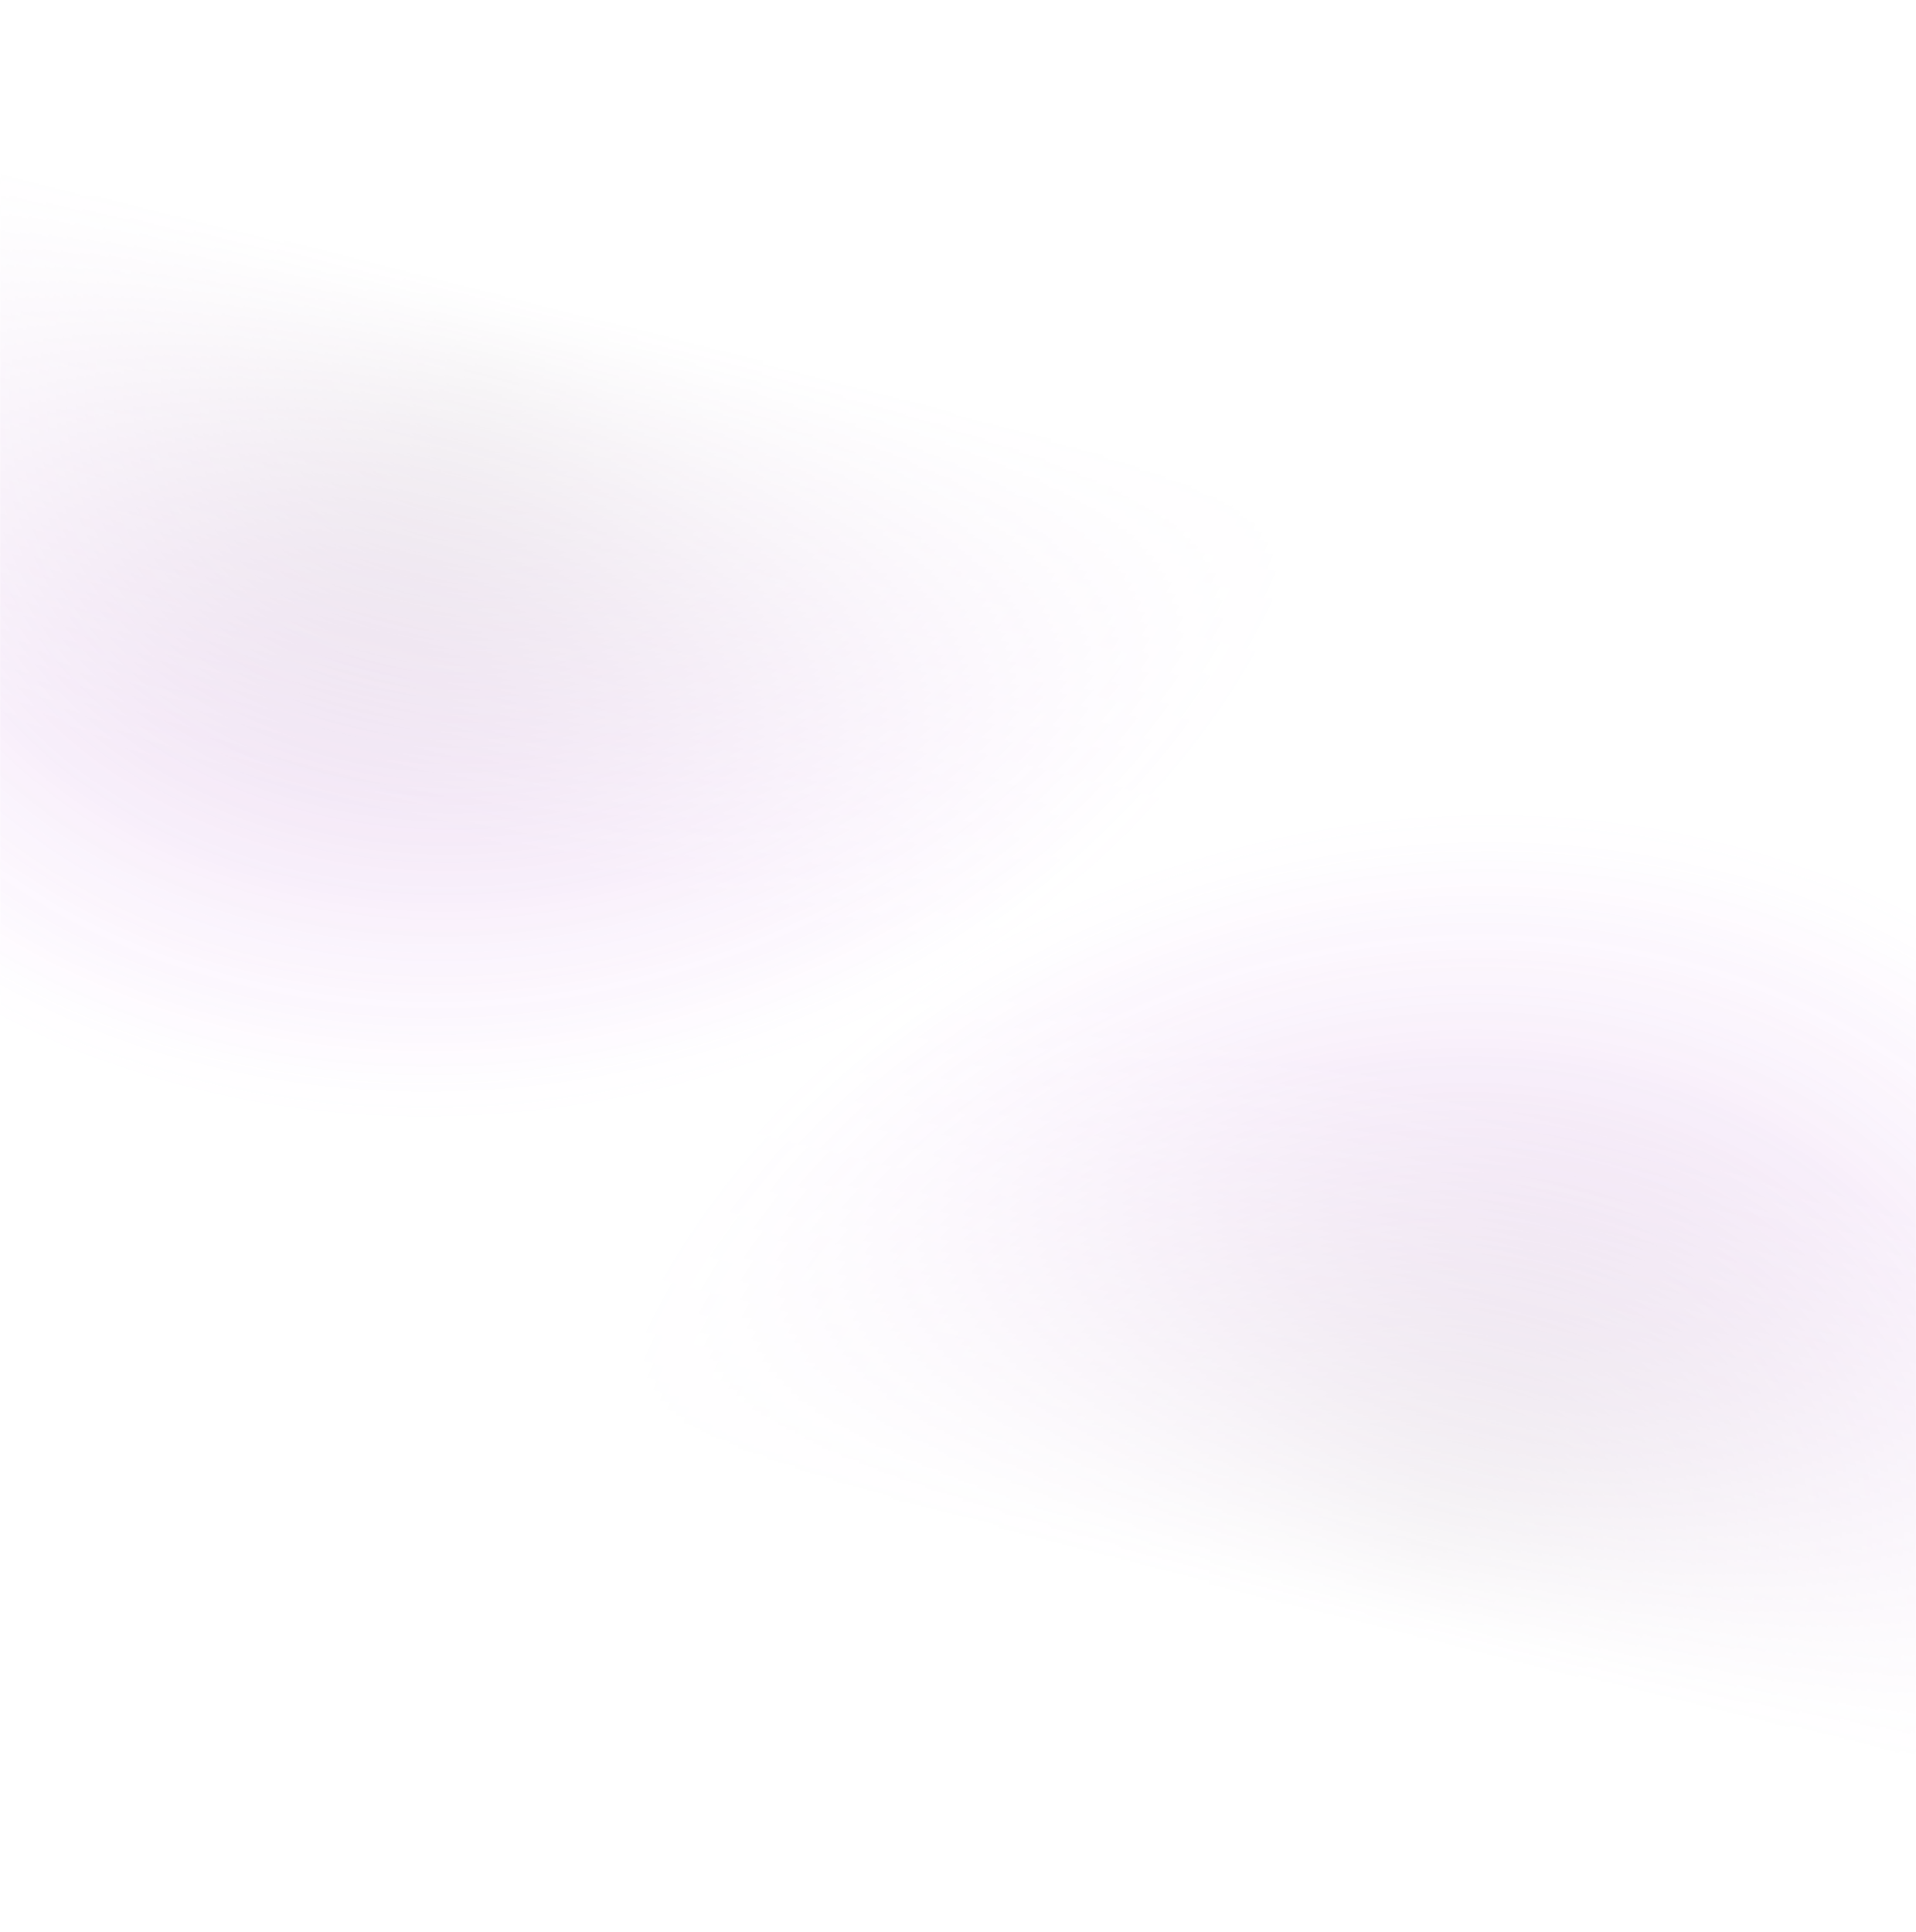 <svg width="1448" height="1460" viewBox="0 0 1448 1460" fill="none" xmlns="http://www.w3.org/2000/svg">
<mask id="mask0_942_169" style="mask-type:alpha" maskUnits="userSpaceOnUse" x="0" y="0" width="1448" height="1453">
<rect y="0.357" width="1448" height="1452.22" fill="url(#paint0_linear_942_169)"/>
</mask>
<g mask="url(#mask0_942_169)">
<path d="M0 82.016H1448V763.306V1570.73H0V82.016Z" fill="url(#paint1_radial_942_169)"/>
</g>
<mask id="mask1_942_169" style="mask-type:alpha" maskUnits="userSpaceOnUse" x="0" y="7" width="1449" height="1453">
<rect x="1448.5" y="1459.25" width="1448" height="1452.22" transform="rotate(180 1448.5 1459.25)" fill="url(#paint2_linear_942_169)"/>
</mask>
<g mask="url(#mask1_942_169)">
<path d="M1448.5 1377.6H0.5V696.306V-111.123H1448.5V1377.6Z" fill="url(#paint3_radial_942_169)"/>
</g>
<defs>
<linearGradient id="paint0_linear_942_169" x1="613.53" y1="278.726" x2="514.589" y2="670.876" gradientUnits="userSpaceOnUse">
<stop stop-color="#D9D9D9" stop-opacity="0"/>
<stop offset="1" stop-color="#737373" stop-opacity="0.81"/>
</linearGradient>
<radialGradient id="paint1_radial_942_169" cx="0" cy="0" r="1" gradientUnits="userSpaceOnUse" gradientTransform="translate(368.715 275.381) rotate(77.492) scale(564.389 664.018)">
<stop stop-color="#5D355D" stop-opacity="0.36"/>
<stop offset="1" stop-color="#D559FE" stop-opacity="0"/>
</radialGradient>
<linearGradient id="paint2_linear_942_169" x1="2062.03" y1="1737.62" x2="1963.09" y2="2129.77" gradientUnits="userSpaceOnUse">
<stop stop-color="#D9D9D9" stop-opacity="0"/>
<stop offset="1" stop-color="#737373" stop-opacity="0.81"/>
</linearGradient>
<radialGradient id="paint3_radial_942_169" cx="0" cy="0" r="1" gradientUnits="userSpaceOnUse" gradientTransform="translate(1079.79 1184.23) rotate(-102.508) scale(564.389 664.018)">
<stop stop-color="#5D355D" stop-opacity="0.33"/>
<stop offset="1" stop-color="#D559FE" stop-opacity="0"/>
</radialGradient>
</defs>
</svg>
